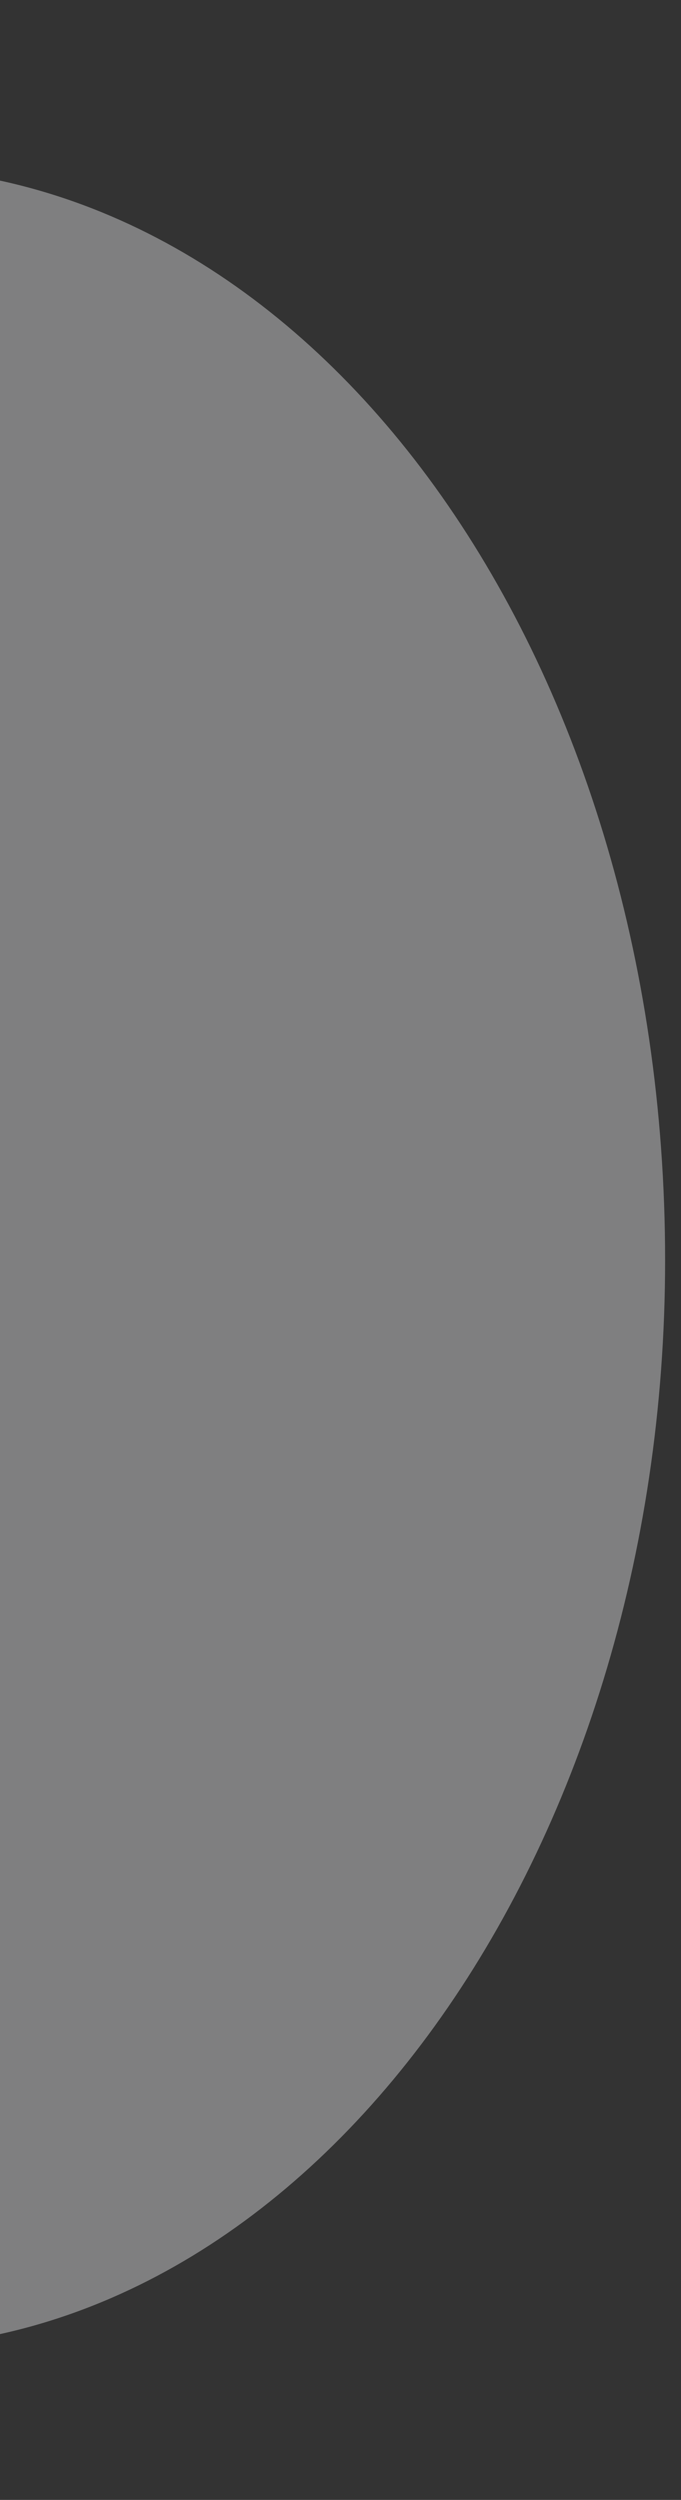 <svg width="3" height="11" viewBox="0 0 3 11" fill="none" xmlns="http://www.w3.org/2000/svg">
<rect x="0" y="0" width="3" height="11" fill="#333333" stroke="none"/>
<path d="M2.93 5.545C2.93 2.88 1.384 0.736 -0.549 0.736C-2.465 0.736 -4.02 2.88 -4.02 5.545C-4.02 8.151 -2.465 10.33 -0.549 10.33C1.384 10.33 2.93 8.151 2.93 5.545Z" fill="#F1F1F3" fill-opacity="0.4"/>
</svg>
